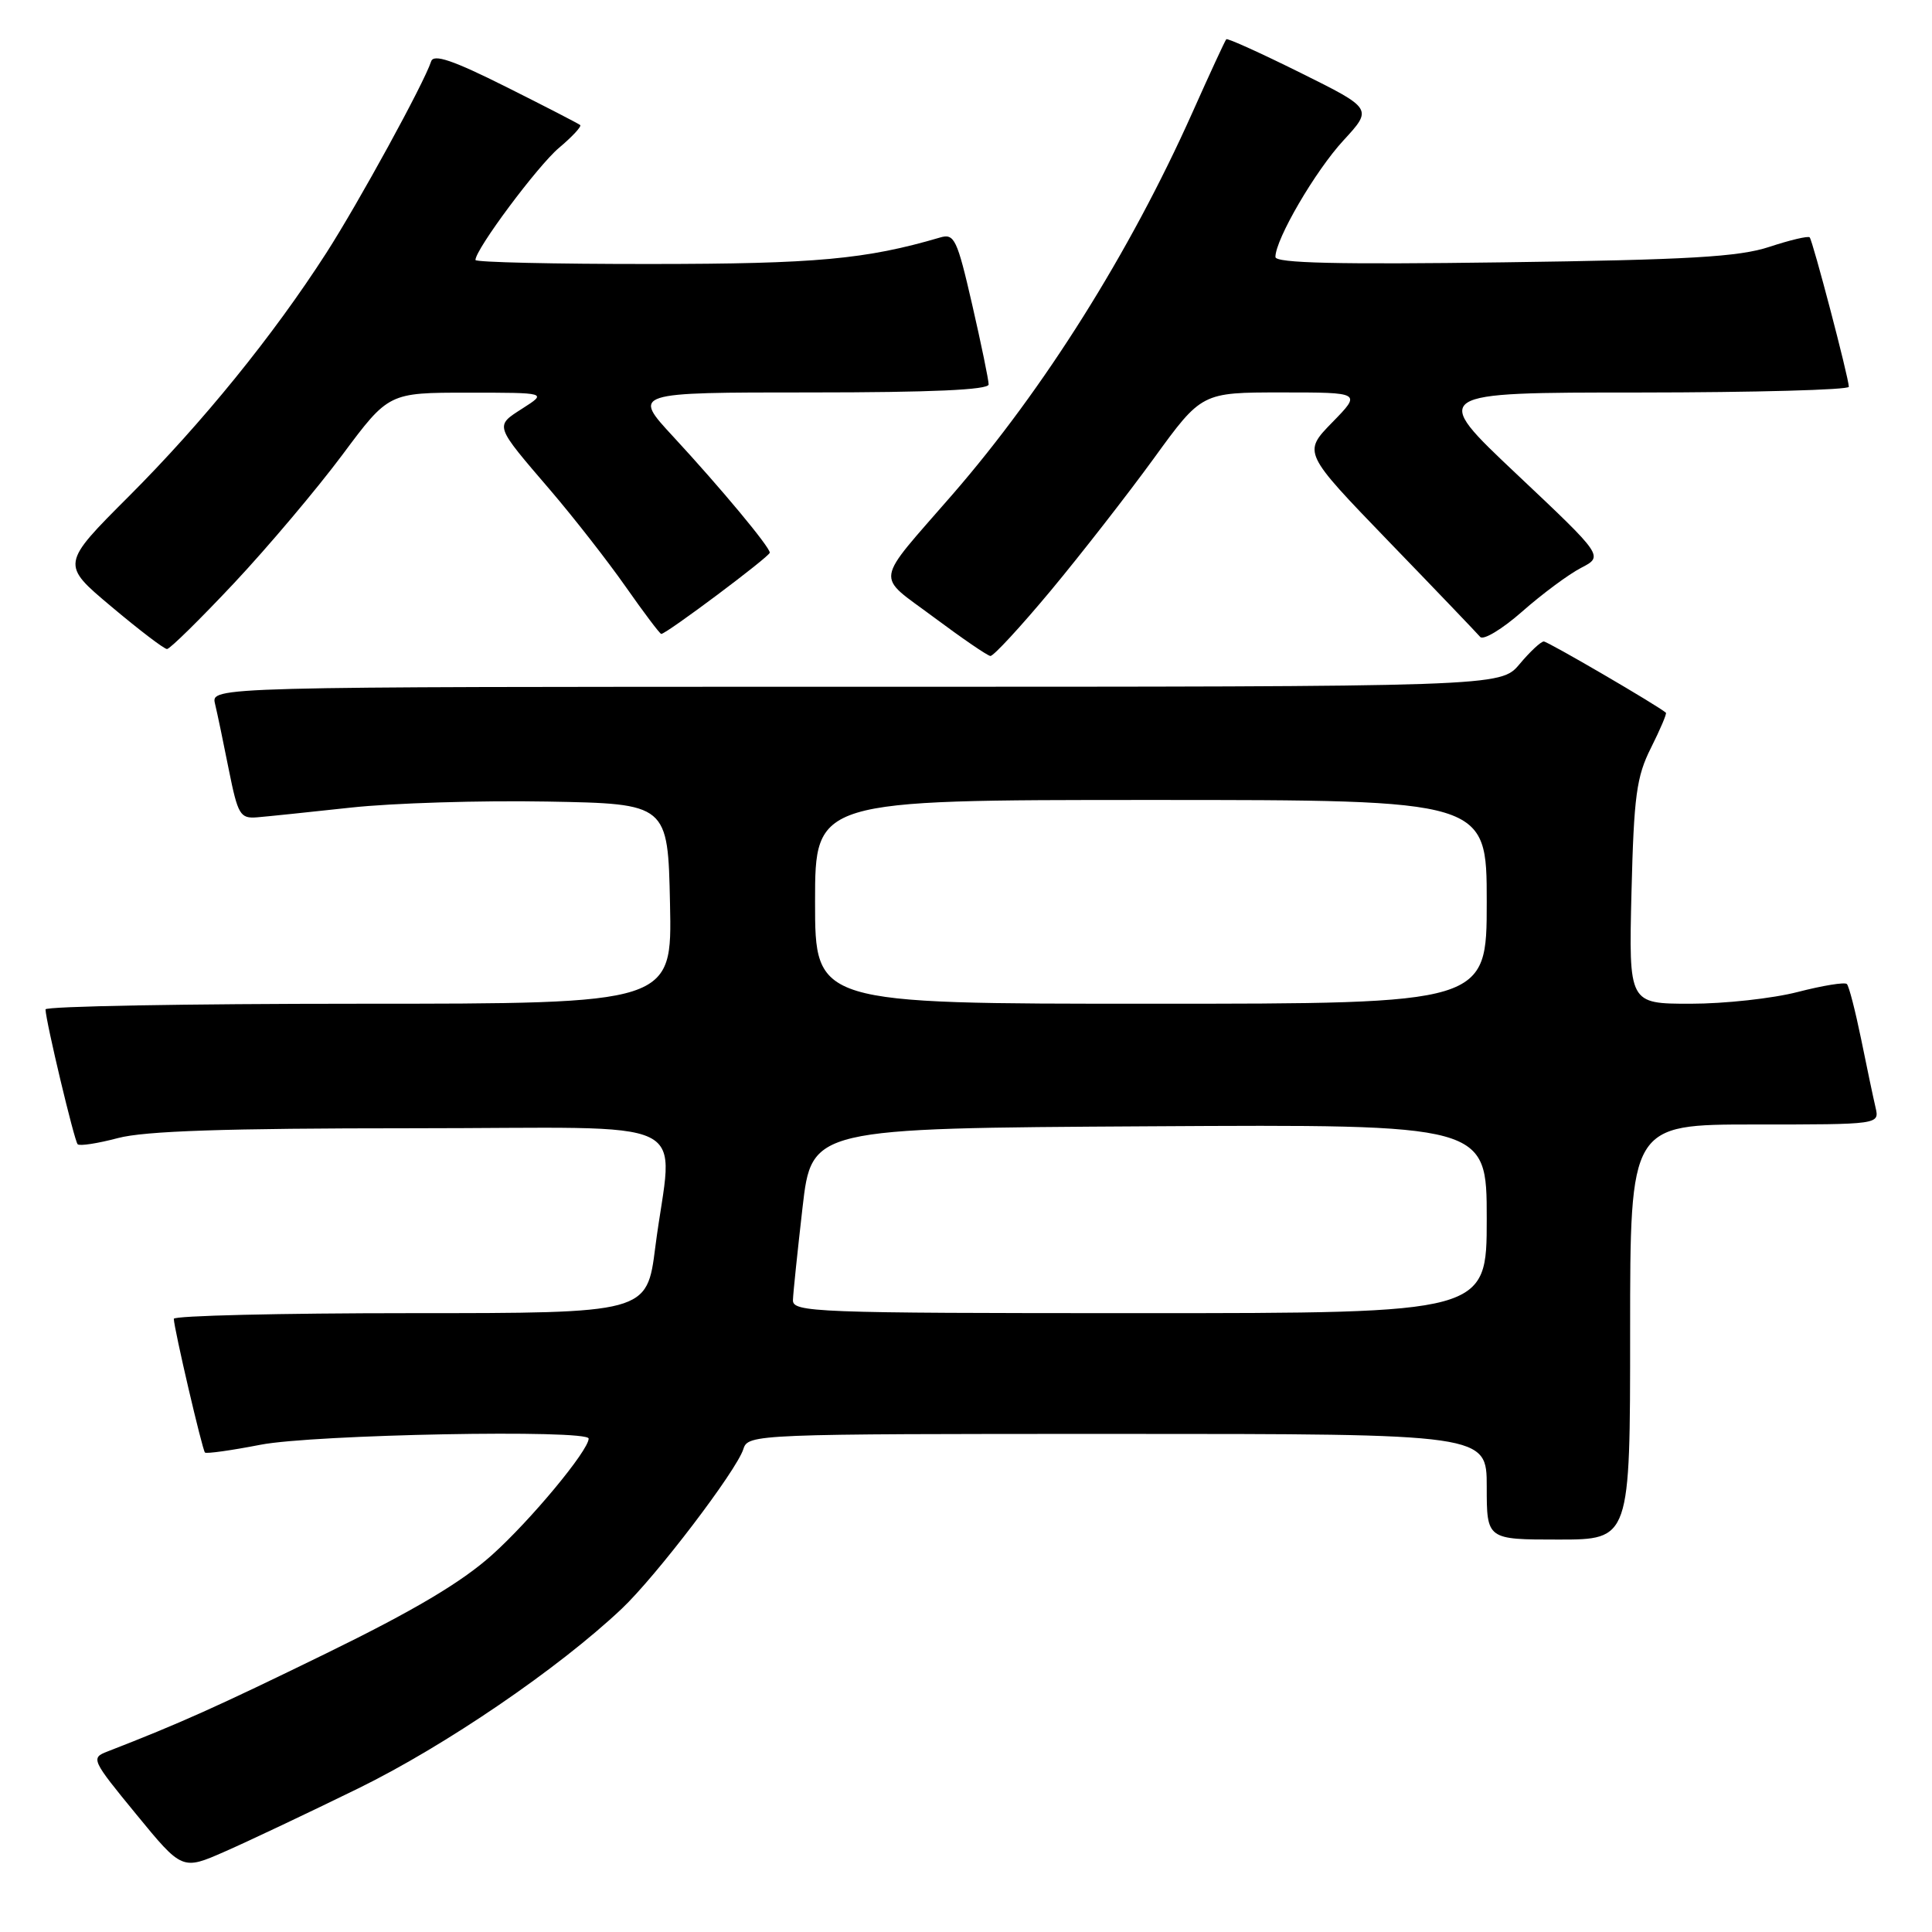 <?xml version="1.0" encoding="UTF-8" standalone="no"?>
<!DOCTYPE svg PUBLIC "-//W3C//DTD SVG 1.1//EN" "http://www.w3.org/Graphics/SVG/1.1/DTD/svg11.dtd" >
<svg xmlns="http://www.w3.org/2000/svg" xmlns:xlink="http://www.w3.org/1999/xlink" version="1.1" viewBox="0 0 256 256">
 <g >
 <path fill="currentColor"
d=" M 47.50 236.96 C 58.97 231.34 73.96 221.12 82.38 213.17 C 86.95 208.85 97.58 194.89 98.50 192.01 C 99.12 190.03 99.95 190.00 148.07 190.00 C 197.00 190.00 197.00 190.00 197.00 197.00 C 197.00 204.00 197.00 204.00 206.50 204.00 C 216.00 204.00 216.00 204.00 216.00 176.50 C 216.00 149.00 216.00 149.00 232.52 149.00 C 249.04 149.00 249.04 149.00 248.52 146.75 C 248.23 145.51 247.37 141.44 246.61 137.69 C 245.84 133.95 245.00 130.66 244.72 130.39 C 244.45 130.11 241.52 130.59 238.22 131.44 C 234.91 132.30 228.52 133.00 224.01 133.00 C 215.82 133.00 215.82 133.00 216.18 118.25 C 216.50 105.45 216.84 102.91 218.77 99.08 C 219.99 96.64 220.88 94.56 220.74 94.44 C 219.71 93.52 205.10 85.00 204.56 85.00 C 204.18 85.00 202.73 86.35 201.35 88.00 C 198.82 91.00 198.82 91.00 113.39 91.00 C 27.96 91.00 27.96 91.00 28.49 93.25 C 28.79 94.49 29.61 98.42 30.32 102.00 C 31.52 107.97 31.82 108.48 34.06 108.30 C 35.40 108.19 41.00 107.61 46.50 107.01 C 52.00 106.41 63.70 106.05 72.50 106.21 C 88.50 106.50 88.50 106.50 88.78 119.75 C 89.06 133.00 89.06 133.00 47.53 133.00 C 24.69 133.00 6.01 133.34 6.03 133.75 C 6.08 135.39 9.85 151.18 10.29 151.62 C 10.55 151.88 12.95 151.51 15.63 150.80 C 19.16 149.86 29.84 149.50 54.50 149.50 C 93.27 149.50 89.11 147.47 86.83 165.25 C 85.72 174.00 85.72 174.00 54.36 174.00 C 37.11 174.00 23.01 174.34 23.03 174.75 C 23.07 176.11 26.81 192.14 27.16 192.47 C 27.35 192.65 30.65 192.19 34.50 191.44 C 41.52 190.07 78.00 189.38 78.00 190.62 C 78.00 192.19 70.28 201.49 65.17 206.06 C 61.13 209.68 54.82 213.42 43.17 219.11 C 28.82 226.12 23.86 228.35 14.22 232.09 C 12.02 232.94 12.13 233.19 18.05 240.40 C 24.14 247.83 24.14 247.83 29.82 245.33 C 32.94 243.96 40.90 240.19 47.50 236.96 Z  M 139.24 78.25 C 143.24 73.44 149.38 65.56 152.88 60.75 C 159.23 52.00 159.23 52.00 169.82 52.00 C 180.41 52.00 180.41 52.00 176.52 55.98 C 172.64 59.96 172.64 59.96 184.00 71.73 C 190.26 78.20 195.71 83.90 196.13 84.39 C 196.54 84.88 199.04 83.37 201.69 81.04 C 204.33 78.71 207.85 76.10 209.49 75.25 C 212.49 73.70 212.49 73.70 200.99 62.85 C 189.50 52.01 189.50 52.01 217.25 52.01 C 232.51 52.00 244.99 51.66 244.98 51.25 C 244.95 49.98 240.19 31.86 239.79 31.45 C 239.58 31.24 237.18 31.81 234.45 32.71 C 230.44 34.04 223.75 34.43 199.25 34.76 C 177.33 35.06 169.00 34.87 169.00 34.05 C 169.00 31.71 174.28 22.65 178.01 18.61 C 181.89 14.40 181.89 14.40 172.33 9.65 C 167.07 7.04 162.64 5.03 162.49 5.20 C 162.33 5.36 160.29 9.78 157.96 15.00 C 149.70 33.46 138.35 51.54 126.23 65.50 C 115.70 77.62 115.95 75.98 123.72 81.78 C 127.45 84.56 130.83 86.88 131.23 86.92 C 131.63 86.96 135.23 83.06 139.24 78.25 Z  M 31.03 77.25 C 35.54 72.44 41.99 64.79 45.37 60.26 C 51.50 52.03 51.50 52.03 62.00 52.03 C 72.50 52.03 72.50 52.03 69.25 54.11 C 65.53 56.50 65.44 56.23 72.96 65.00 C 76.02 68.58 80.50 74.31 82.91 77.75 C 85.32 81.19 87.44 84.00 87.62 84.00 C 88.30 84.00 102.00 73.74 102.00 73.23 C 102.00 72.47 95.48 64.64 89.22 57.87 C 83.78 52.00 83.78 52.00 107.39 52.00 C 123.38 52.00 131.00 51.66 131.00 50.94 C 131.00 50.35 130.02 45.60 128.82 40.37 C 126.82 31.67 126.46 30.91 124.57 31.47 C 114.74 34.36 108.13 34.97 86.25 34.98 C 73.46 34.99 63.00 34.75 63.00 34.45 C 63.00 33.03 71.24 21.98 74.07 19.59 C 75.82 18.12 77.08 16.76 76.88 16.57 C 76.67 16.39 72.24 14.10 67.04 11.50 C 59.99 7.97 57.46 7.12 57.13 8.13 C 56.17 11.06 47.52 26.85 43.25 33.50 C 36.18 44.49 26.86 55.97 17.08 65.76 C 8.07 74.77 8.07 74.77 14.76 80.38 C 18.43 83.47 21.75 86.00 22.13 86.00 C 22.51 86.00 26.51 82.06 31.03 77.25 Z  M 105.07 172.25 C 105.10 171.29 105.68 165.78 106.34 160.00 C 107.55 149.50 107.55 149.50 152.27 149.24 C 197.00 148.98 197.00 148.98 197.00 161.49 C 197.00 174.00 197.00 174.00 151.00 174.00 C 107.83 174.00 105.00 173.89 105.07 172.25 Z  M 108.00 119.50 C 108.00 106.00 108.00 106.00 152.50 106.00 C 197.00 106.00 197.00 106.00 197.00 119.50 C 197.00 133.00 197.00 133.00 152.50 133.00 C 108.00 133.00 108.00 133.00 108.00 119.50 Z "/>
</g>
</svg>